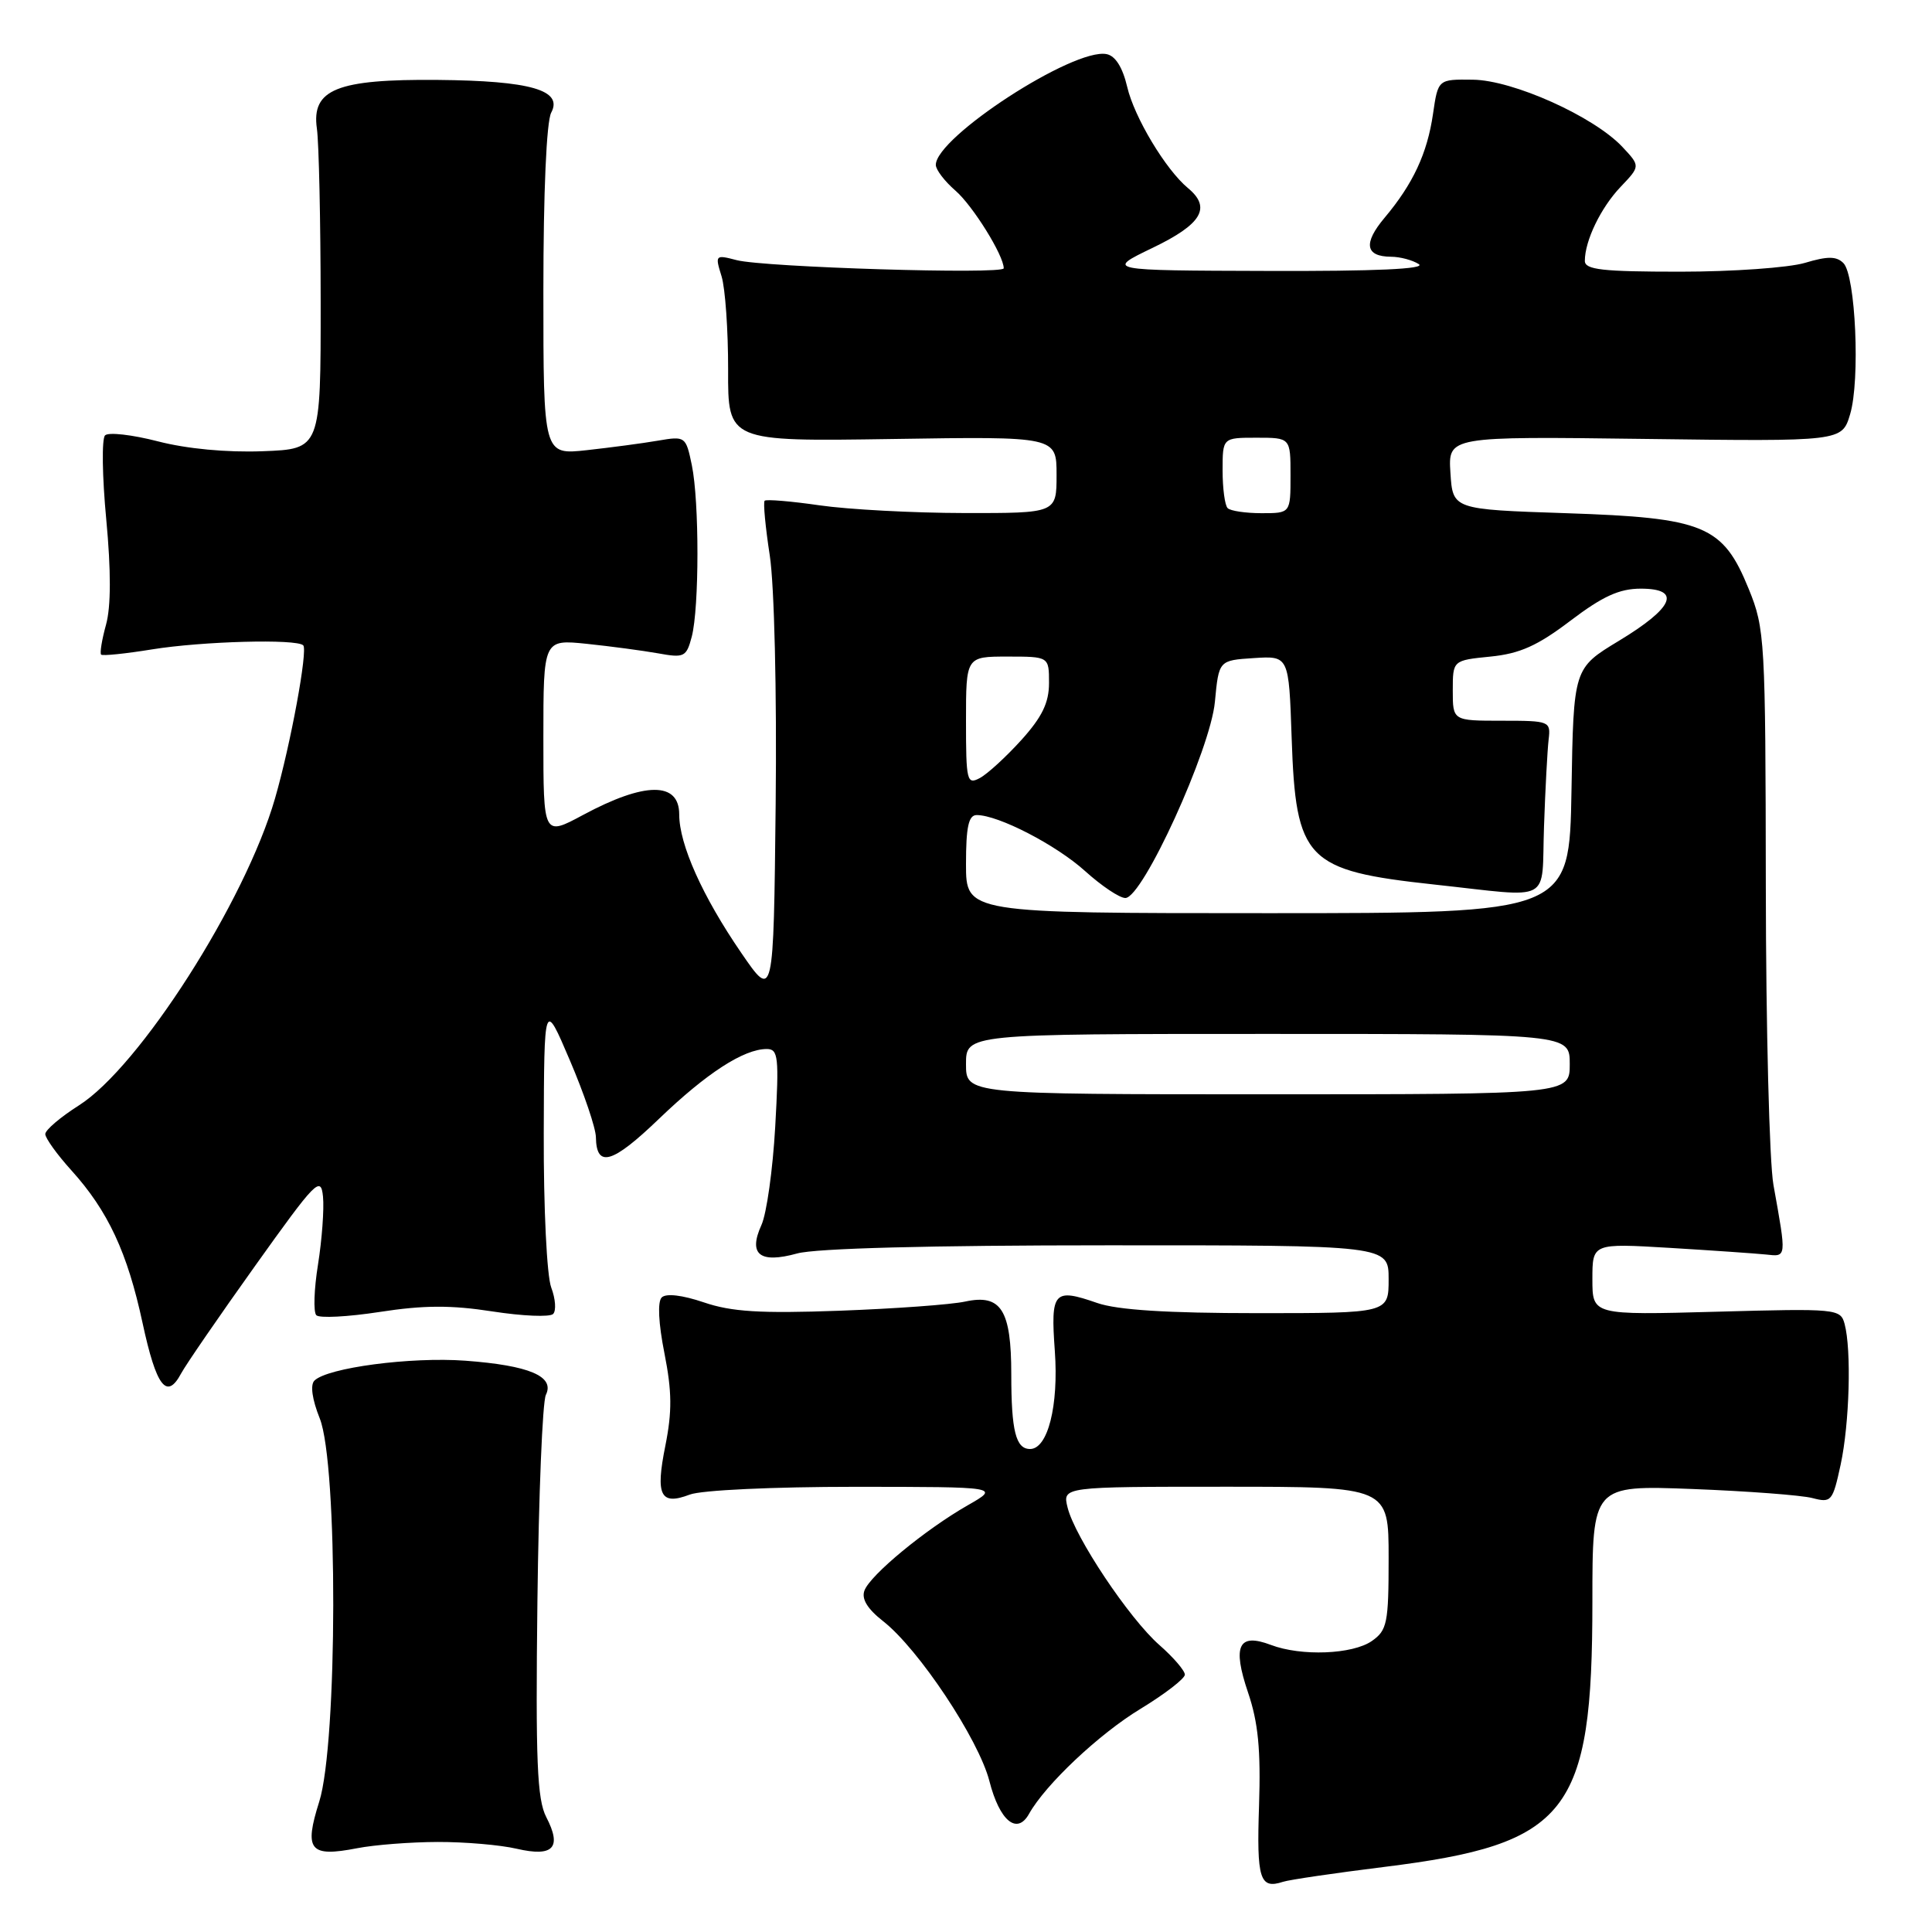 <?xml version="1.0" encoding="UTF-8" standalone="no"?>
<!DOCTYPE svg PUBLIC "-//W3C//DTD SVG 1.1//EN" "http://www.w3.org/Graphics/SVG/1.1/DTD/svg11.dtd" >
<svg xmlns="http://www.w3.org/2000/svg" xmlns:xlink="http://www.w3.org/1999/xlink" version="1.1" viewBox="0 0 256 256">
 <g >
 <path fill="currentColor"
d=" M 183.40 247.38 C 207.82 244.35 211.00 240.30 211.00 212.22 C 211.00 196.80 211.00 196.80 224.25 197.30 C 231.54 197.58 238.69 198.12 240.15 198.50 C 242.67 199.16 242.84 198.95 243.90 194.05 C 245.07 188.58 245.34 178.87 244.42 175.43 C 243.88 173.42 243.39 173.37 227.43 173.81 C 211.00 174.26 211.00 174.26 211.00 169.50 C 211.00 164.74 211.00 164.74 221.25 165.35 C 226.89 165.69 232.62 166.09 234.00 166.23 C 236.76 166.53 236.74 166.76 234.99 157.00 C 234.45 153.97 234.00 136.20 233.98 117.50 C 233.94 84.73 233.86 83.30 231.72 78.05 C 228.29 69.62 225.86 68.61 207.50 68.00 C 192.50 67.50 192.50 67.50 192.19 62.66 C 191.88 57.82 191.88 57.82 217.98 58.16 C 244.07 58.50 244.07 58.50 245.15 54.89 C 246.50 50.39 245.88 36.48 244.26 34.86 C 243.34 33.94 242.17 33.93 239.17 34.83 C 237.02 35.47 229.58 36.00 222.63 36.00 C 212.33 36.00 210.00 35.74 210.00 34.57 C 210.00 31.89 212.12 27.51 214.74 24.76 C 217.36 22.01 217.36 22.01 214.97 19.46 C 211.18 15.43 200.48 10.62 195.16 10.56 C 190.55 10.50 190.55 10.50 189.88 15.10 C 189.12 20.34 187.22 24.39 183.46 28.86 C 180.62 32.24 180.90 33.99 184.31 34.02 C 185.51 34.02 187.18 34.47 188.00 35.00 C 188.99 35.64 182.22 35.95 168.00 35.90 C 146.50 35.84 146.50 35.84 152.75 32.83 C 159.25 29.70 160.54 27.52 157.42 24.93 C 154.47 22.49 150.29 15.53 149.36 11.51 C 148.75 8.92 147.79 7.39 146.62 7.17 C 142.25 6.32 124.00 18.18 124.00 21.85 C 124.00 22.49 125.17 24.02 126.60 25.26 C 128.89 27.24 133.00 33.84 133.00 35.55 C 133.00 36.39 101.26 35.42 97.61 34.47 C 94.78 33.73 94.73 33.78 95.61 36.61 C 96.10 38.20 96.49 43.77 96.48 49.00 C 96.45 58.50 96.45 58.50 118.23 58.17 C 140.00 57.83 140.00 57.83 140.00 62.92 C 140.00 68.00 140.00 68.00 127.75 67.98 C 121.01 67.97 112.40 67.51 108.60 66.96 C 104.81 66.41 101.53 66.14 101.32 66.35 C 101.11 66.56 101.42 69.83 102.00 73.61 C 102.60 77.54 102.94 91.67 102.78 106.50 C 102.50 132.50 102.50 132.50 98.22 126.26 C 93.08 118.77 90.00 111.89 90.00 107.92 C 90.00 103.55 85.46 103.58 77.25 107.99 C 72.00 110.81 72.00 110.81 72.00 97.76 C 72.00 84.72 72.00 84.72 77.75 85.31 C 80.91 85.64 85.17 86.21 87.20 86.57 C 90.66 87.20 90.95 87.06 91.66 84.37 C 92.66 80.53 92.67 66.46 91.67 61.63 C 90.88 57.82 90.81 57.77 87.18 58.39 C 85.16 58.74 80.91 59.30 77.75 59.65 C 72.00 60.28 72.00 60.28 72.00 38.58 C 72.00 25.46 72.41 16.10 73.04 14.92 C 74.63 11.95 70.29 10.70 58.00 10.59 C 44.64 10.47 41.25 11.84 41.99 17.04 C 42.26 18.94 42.48 29.27 42.49 40.00 C 42.50 59.50 42.50 59.50 34.80 59.79 C 30.05 59.97 24.74 59.47 20.92 58.48 C 17.51 57.60 14.36 57.24 13.92 57.69 C 13.47 58.13 13.54 63.15 14.08 68.83 C 14.72 75.64 14.71 80.39 14.05 82.77 C 13.50 84.76 13.21 86.54 13.40 86.74 C 13.59 86.93 16.62 86.62 20.13 86.05 C 26.79 84.97 39.30 84.63 40.18 85.51 C 40.81 86.14 38.51 98.65 36.44 105.80 C 32.51 119.44 18.47 141.41 10.44 146.48 C 8.00 148.03 6.00 149.73 6.00 150.27 C 6.00 150.81 7.56 152.98 9.46 155.08 C 14.32 160.46 16.88 165.96 18.89 175.30 C 20.71 183.75 22.09 185.56 24.00 181.99 C 24.63 180.82 29.05 174.39 33.82 167.71 C 41.87 156.43 42.52 155.77 42.80 158.56 C 42.96 160.22 42.66 164.26 42.14 167.54 C 41.61 170.82 41.51 173.84 41.91 174.27 C 42.30 174.69 46.09 174.49 50.31 173.84 C 56.11 172.94 59.77 172.92 65.24 173.77 C 69.24 174.39 72.85 174.54 73.29 174.11 C 73.72 173.68 73.61 172.10 73.04 170.60 C 72.46 169.07 72.02 160.11 72.05 150.18 C 72.10 132.50 72.10 132.50 75.51 140.50 C 77.39 144.90 78.95 149.49 78.96 150.69 C 79.03 154.81 81.13 154.20 87.32 148.25 C 93.63 142.19 98.55 139.00 101.60 139.00 C 103.13 139.00 103.24 140.04 102.72 149.31 C 102.40 154.97 101.58 160.84 100.89 162.33 C 99.12 166.23 100.67 167.46 105.63 166.09 C 108.07 165.41 123.28 165.01 146.75 165.01 C 184.00 165.00 184.00 165.00 184.00 169.50 C 184.00 174.00 184.00 174.00 166.63 174.00 C 154.62 174.00 148.05 173.58 145.38 172.65 C 139.62 170.65 139.20 171.12 139.77 179.01 C 140.29 186.27 138.84 192.00 136.49 192.00 C 134.60 192.00 134.00 189.60 134.00 182.11 C 134.00 173.57 132.65 171.44 127.91 172.46 C 126.04 172.87 118.52 173.41 111.20 173.68 C 100.73 174.06 96.92 173.82 93.26 172.57 C 90.40 171.60 88.25 171.35 87.68 171.92 C 87.11 172.49 87.25 175.33 88.04 179.31 C 89.04 184.37 89.07 187.03 88.16 191.58 C 86.83 198.18 87.51 199.52 91.40 198.04 C 92.95 197.45 102.45 197.01 113.32 197.01 C 132.50 197.02 132.50 197.02 128.21 199.47 C 122.60 202.68 115.34 208.67 114.55 210.74 C 114.12 211.85 114.92 213.17 117.01 214.81 C 121.72 218.49 129.68 230.47 131.10 236.00 C 132.45 241.28 134.76 243.19 136.35 240.35 C 138.53 236.45 145.63 229.76 151.14 226.42 C 154.36 224.46 157.00 222.42 157.00 221.90 C 157.00 221.37 155.48 219.60 153.62 217.97 C 149.62 214.46 142.42 203.67 141.46 199.75 C 140.78 197.00 140.78 197.00 162.39 197.00 C 184.00 197.00 184.00 197.00 184.00 206.44 C 184.00 215.07 183.81 216.02 181.78 217.44 C 179.23 219.22 172.42 219.49 168.40 217.96 C 164.10 216.33 163.27 218.06 165.37 224.26 C 166.72 228.23 167.07 231.86 166.83 239.25 C 166.50 249.00 166.93 250.36 170.00 249.35 C 170.82 249.08 176.86 248.19 183.40 247.38 Z  M 58.00 244.07 C 61.58 244.06 66.29 244.46 68.47 244.97 C 73.32 246.09 74.49 244.84 72.38 240.77 C 71.17 238.42 70.96 233.34 71.21 212.21 C 71.38 198.07 71.88 185.75 72.33 184.83 C 73.54 182.37 70.13 180.93 61.66 180.30 C 54.42 179.77 43.37 181.23 41.66 182.94 C 41.09 183.51 41.36 185.43 42.37 187.95 C 44.79 194.01 44.74 230.98 42.30 238.73 C 40.26 245.18 41.03 246.12 47.32 244.90 C 49.62 244.45 54.42 244.08 58.00 244.07 Z  M 128.00 141.00 C 128.00 137.00 128.00 137.00 168.00 137.00 C 208.00 137.00 208.00 137.00 208.00 141.00 C 208.00 145.00 208.00 145.00 168.00 145.00 C 128.00 145.00 128.00 145.00 128.00 141.00 Z  M 128.00 114.50 C 128.00 109.56 128.34 108.00 129.42 108.00 C 132.29 108.00 139.95 111.96 143.79 115.43 C 145.96 117.39 148.36 119.00 149.12 118.99 C 151.42 118.97 160.39 99.31 160.98 93.00 C 161.50 87.50 161.50 87.50 166.14 87.20 C 170.78 86.90 170.78 86.90 171.15 97.76 C 171.70 113.98 173.04 115.36 190.00 117.20 C 206.00 118.93 204.22 119.87 204.59 109.50 C 204.76 104.55 205.04 99.38 205.20 98.00 C 205.49 95.56 205.35 95.50 199.00 95.50 C 192.50 95.50 192.50 95.50 192.50 91.50 C 192.50 87.50 192.50 87.50 197.50 87.00 C 201.40 86.61 203.73 85.56 208.09 82.25 C 212.36 79.01 214.57 78.00 217.41 78.00 C 222.86 78.00 221.80 80.51 214.50 84.92 C 208.50 88.55 208.50 88.55 208.23 104.77 C 207.95 121.00 207.95 121.00 167.98 121.00 C 128.00 121.00 128.00 121.00 128.00 114.50 Z  M 128.00 95.54 C 128.00 87.00 128.00 87.00 133.50 87.00 C 139.00 87.00 139.00 87.00 139.00 90.50 C 139.00 93.12 138.08 95.01 135.34 98.05 C 133.32 100.28 130.85 102.55 129.84 103.09 C 128.12 104.01 128.00 103.51 128.00 95.54 Z  M 162.67 67.33 C 162.30 66.97 162.00 64.72 162.00 62.33 C 162.00 58.00 162.00 58.00 166.50 58.00 C 171.00 58.00 171.00 58.00 171.00 63.00 C 171.00 68.00 171.00 68.00 167.17 68.00 C 165.06 68.00 163.03 67.70 162.67 67.33 Z "/>
</g>
</svg>